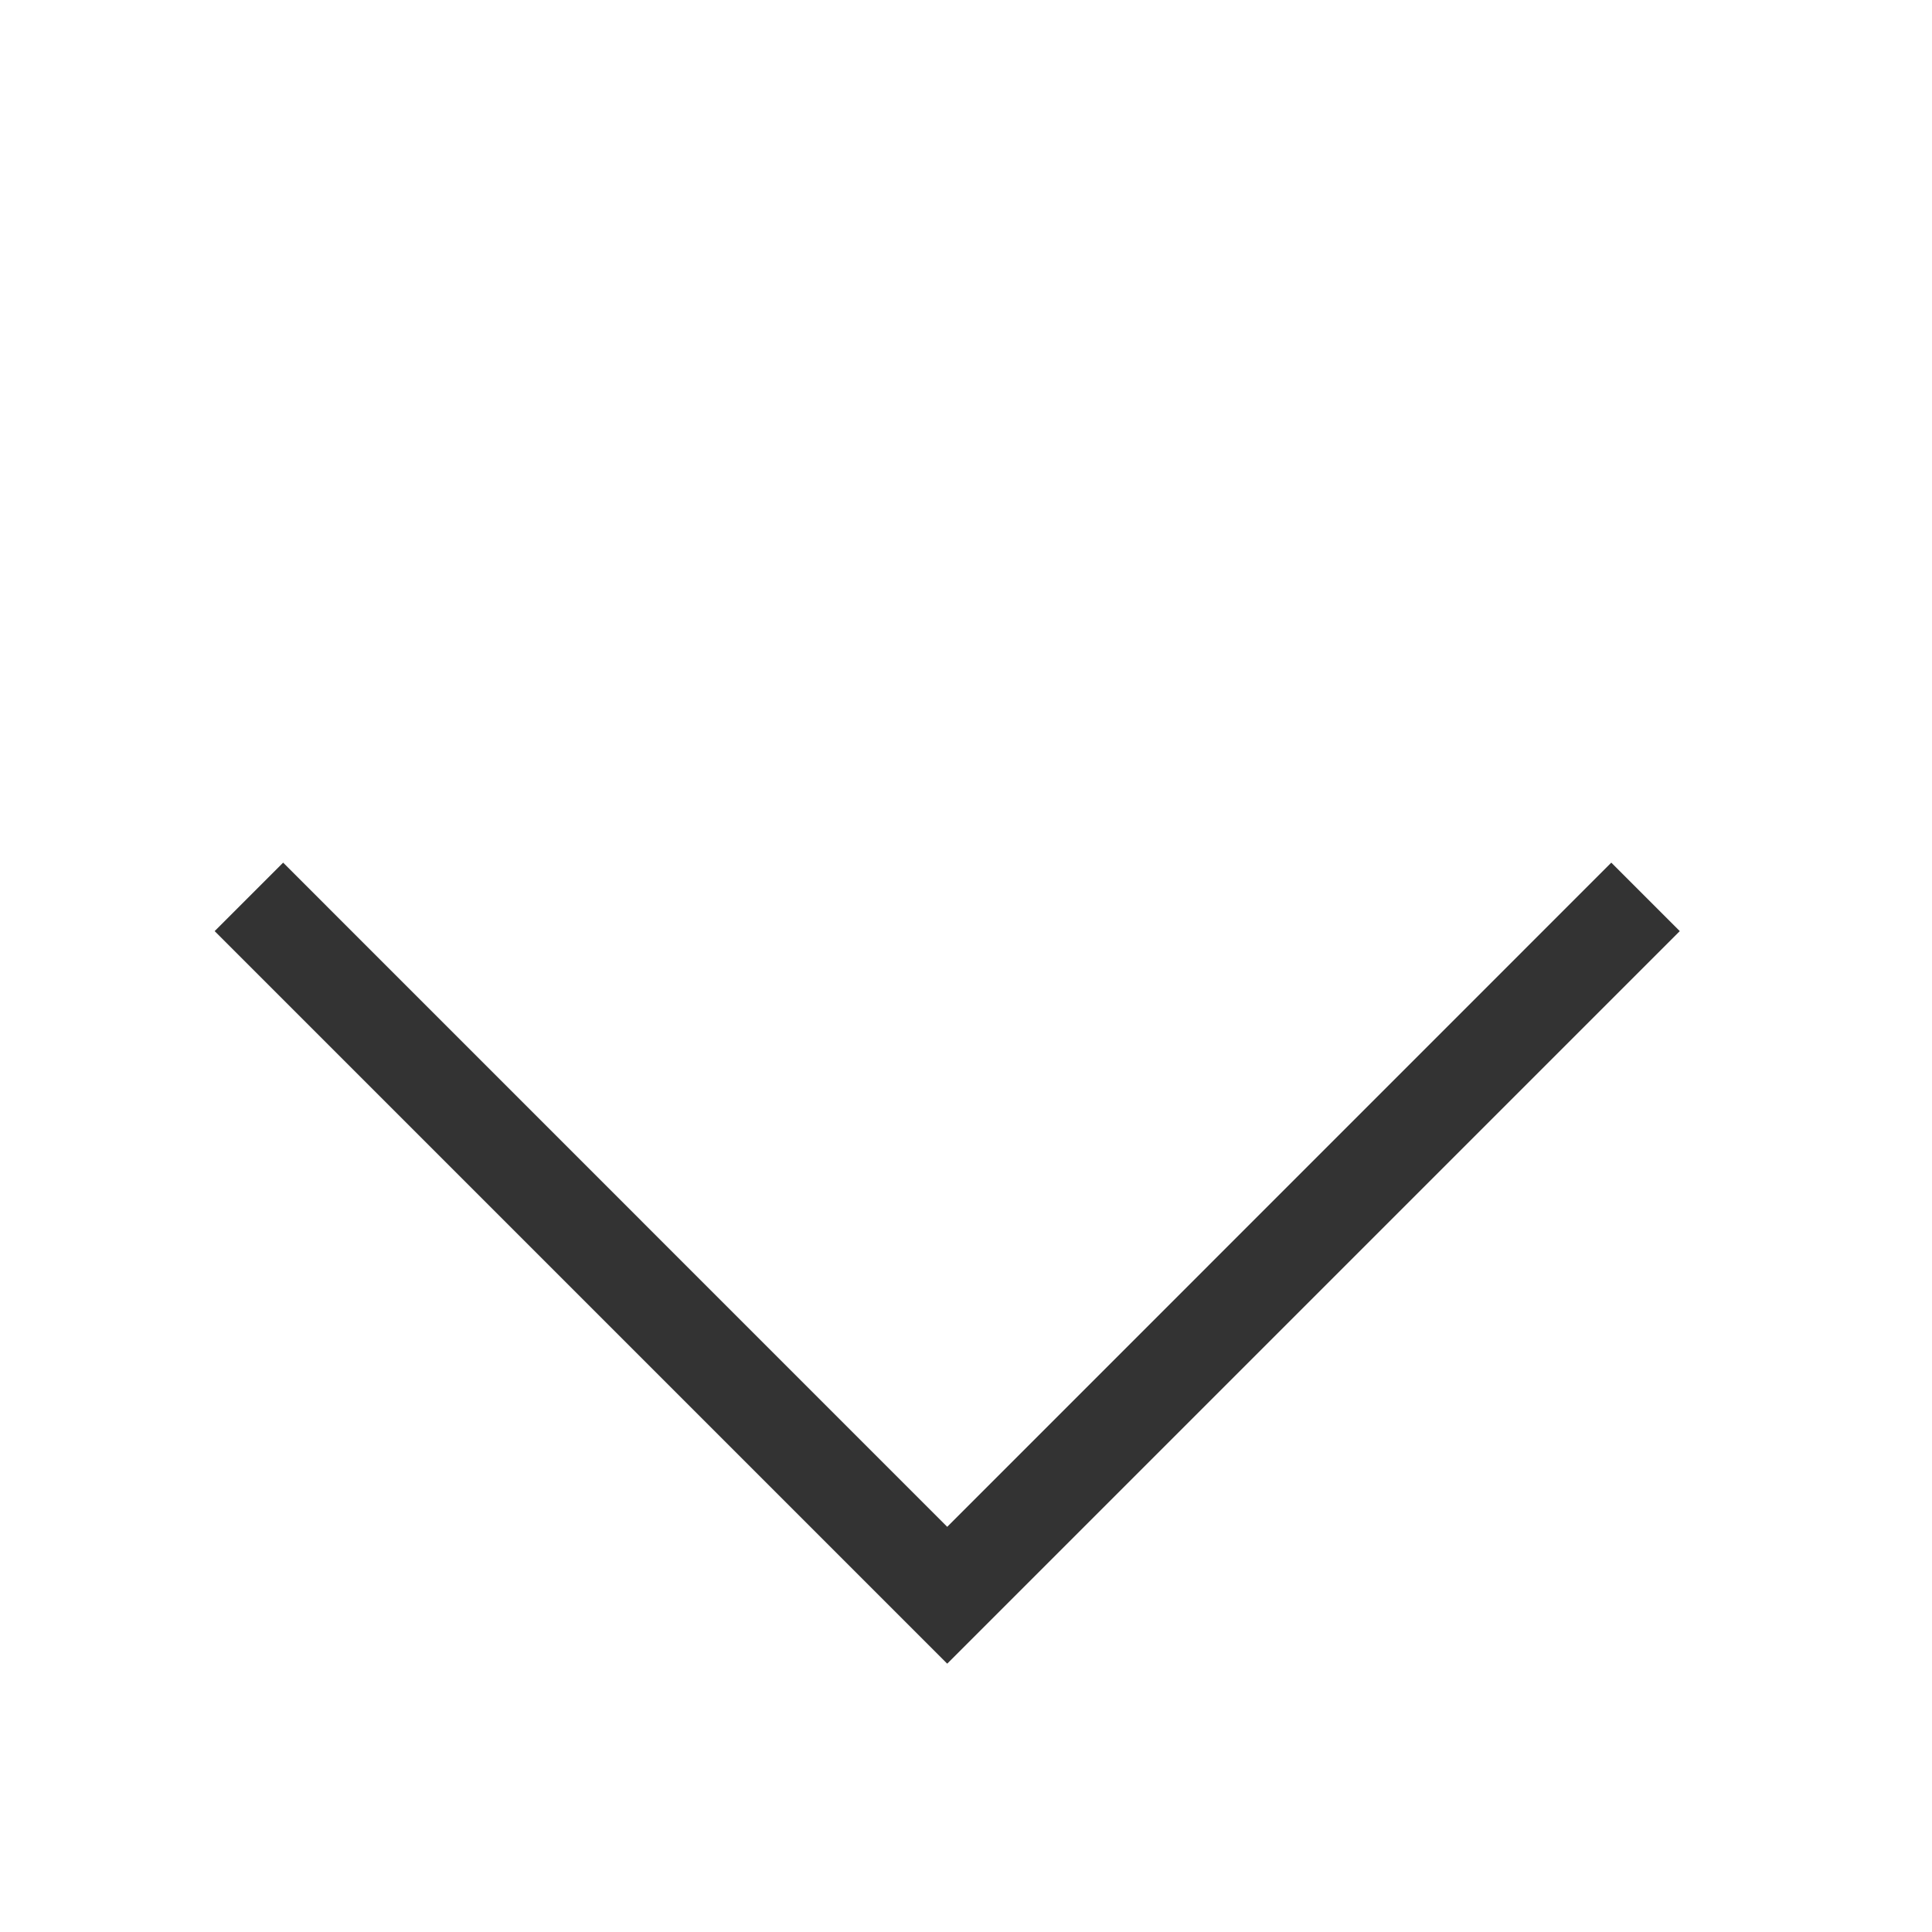 <svg width="18" height="18" viewBox="0 0 18 18" fill="none" xmlns="http://www.w3.org/2000/svg">
<mask id="mask0_3_64" style="mask-type:alpha" maskUnits="userSpaceOnUse" x="0" y="0" width="18" height="18">
<rect y="18" width="18" height="18" transform="rotate(-90 0 18)" fill="#D9D9D9"/>
</mask>
<g mask="url(#mask0_3_64)">
<path d="M15.65 8.675L8.825 15.5L2 8.675L2.638 8.037L8.825 14.225L15.012 8.037L15.65 8.675Z" fill="#333333"/>
</g>
</svg>

